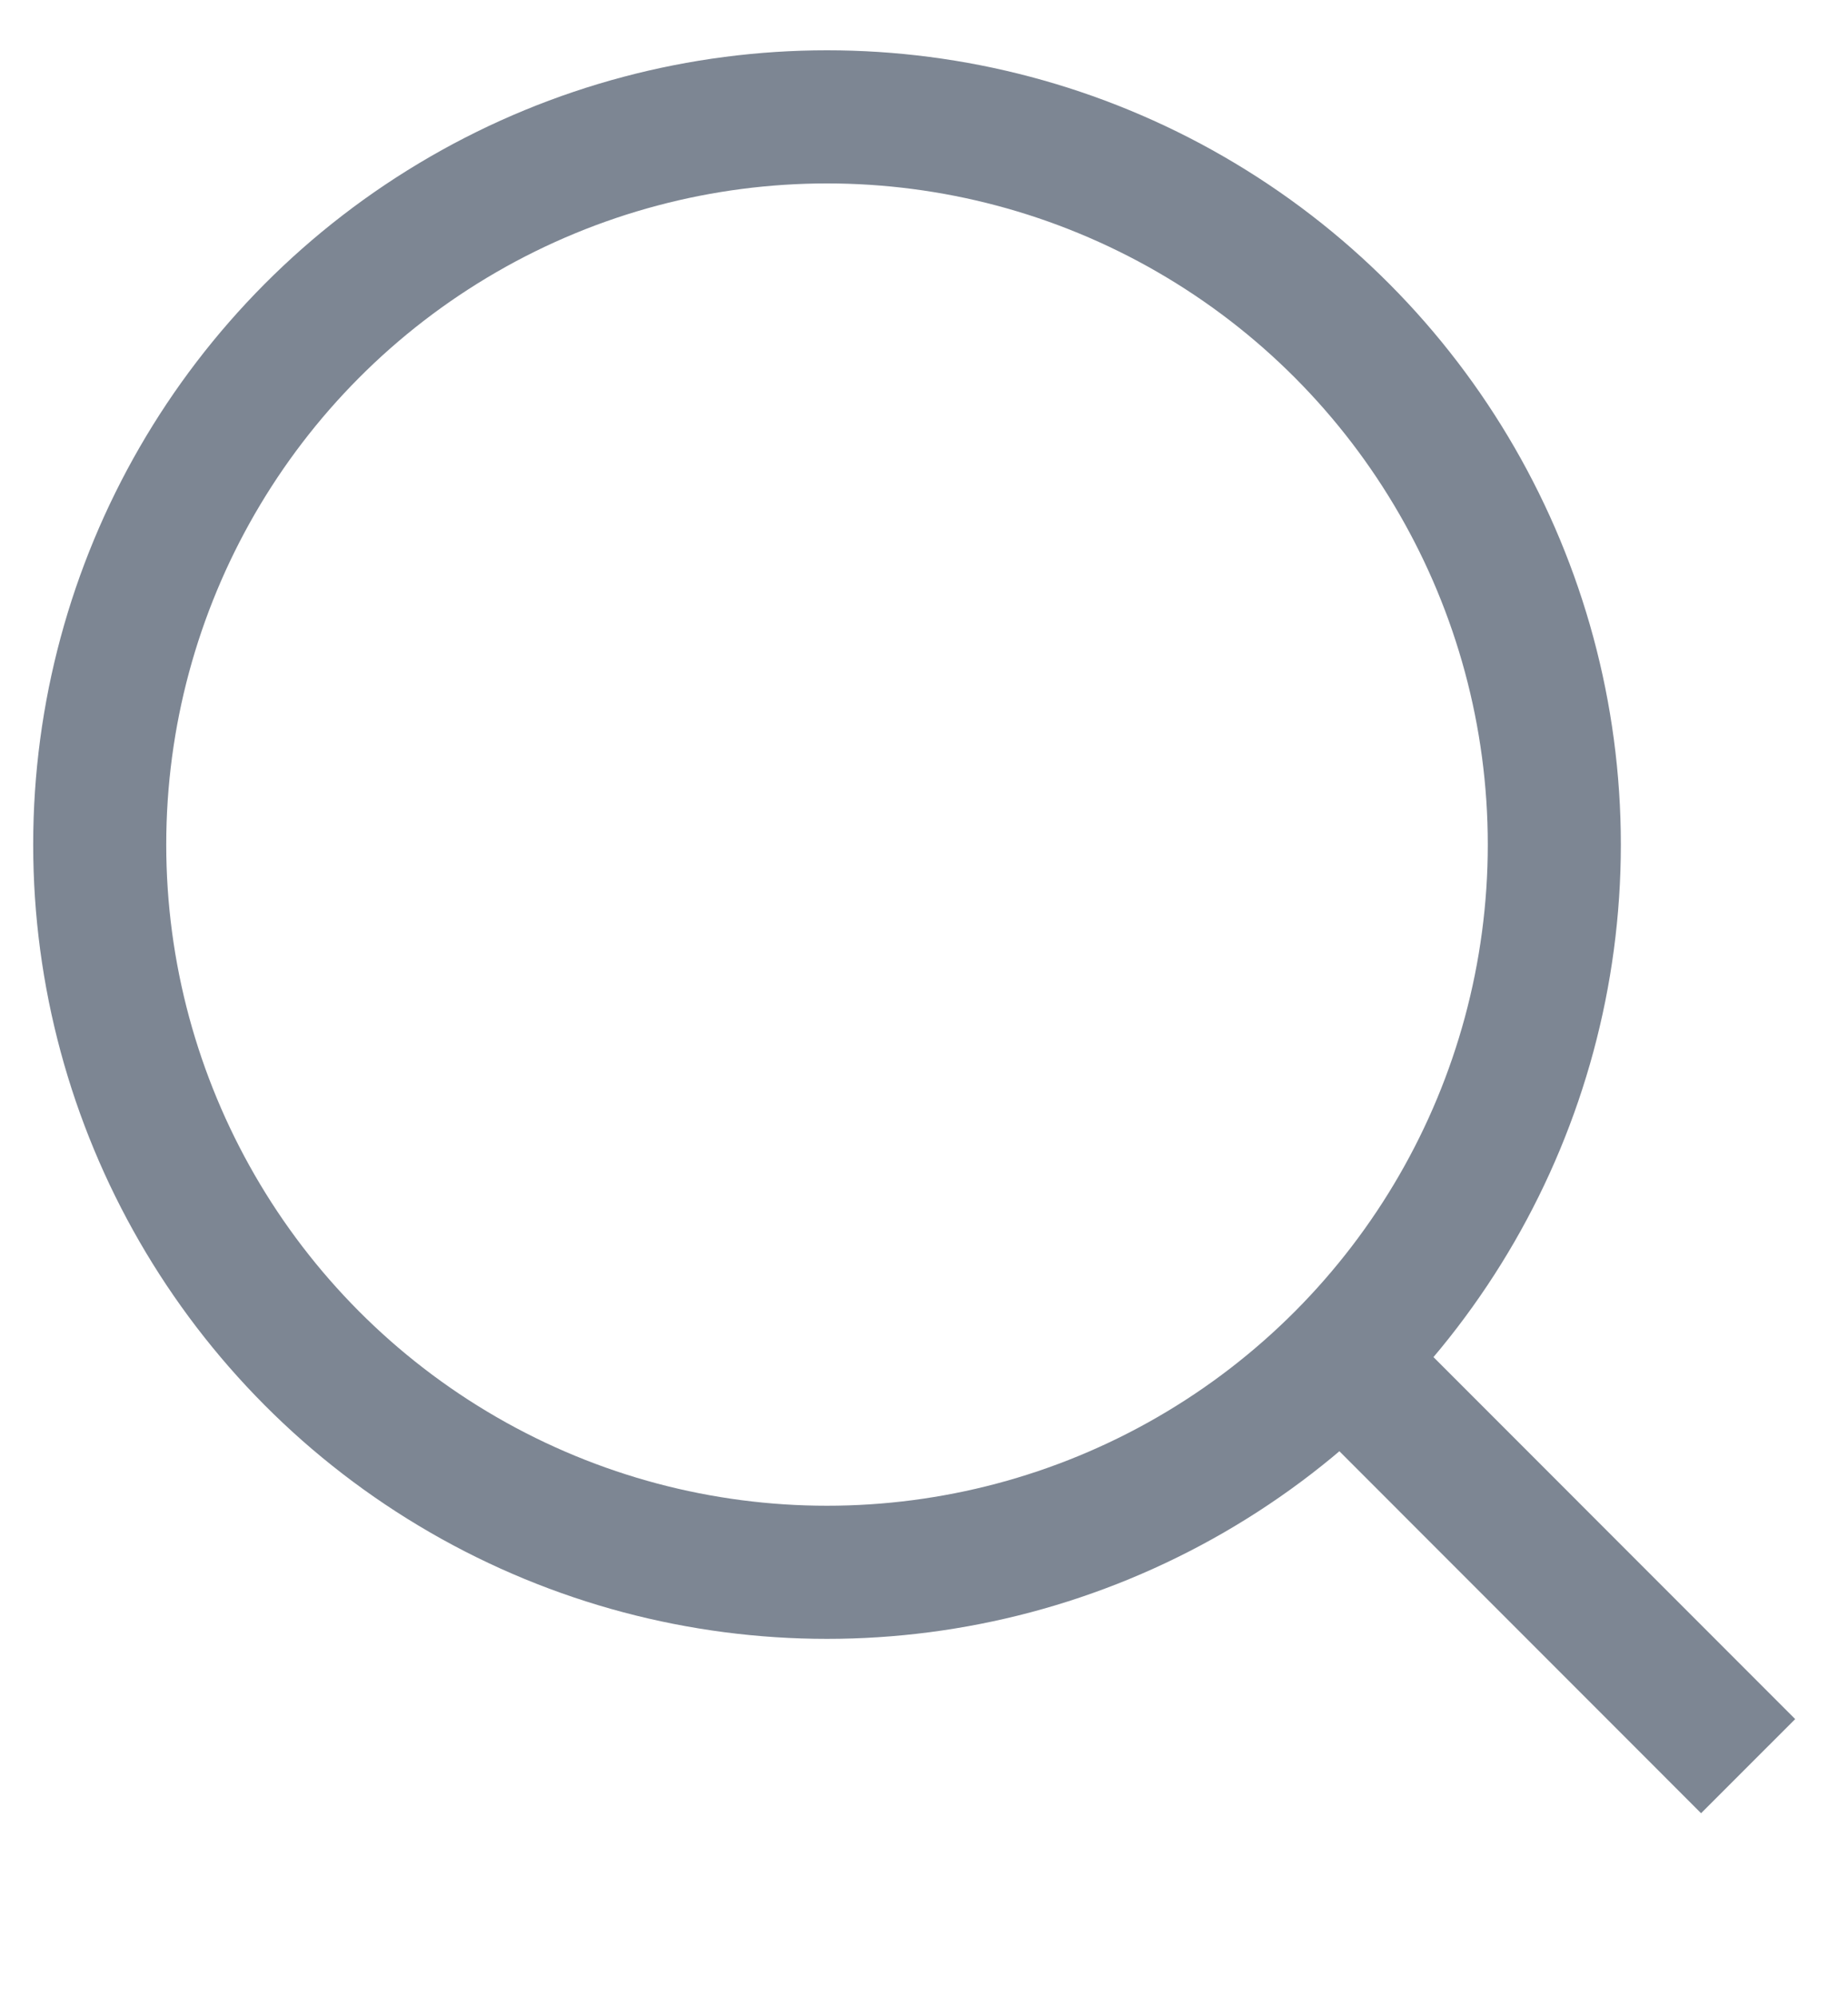 <?xml version="1.0" encoding="utf-8"?>
<!-- Generator: Adobe Illustrator 16.0.3, SVG Export Plug-In . SVG Version: 6.00 Build 0)  -->
<!DOCTYPE svg PUBLIC "-//W3C//DTD SVG 1.1//EN" "http://www.w3.org/Graphics/SVG/1.1/DTD/svg11.dtd">
<svg version="1.1" id="Layer_1" xmlns="http://www.w3.org/2000/svg" xmlns:xlink="http://www.w3.org/1999/xlink" x="0px" y="0px"
	 width="25px" height="27px" viewBox="0 0 25 27" enable-background="new 0 0 25 27" xml:space="preserve">
<g>
	<circle fill="none" stroke="#7D8693" stroke-width="1.8" stroke-miterlimit="10" cx="11.188" cy="11.419" r="9.839"/>
	<line fill="none" stroke="#7D8693" stroke-width="1.8" stroke-miterlimit="10" x1="23.649" y1="23.879" x2="18.145" y2="18.374"/>
</g>
</svg>
